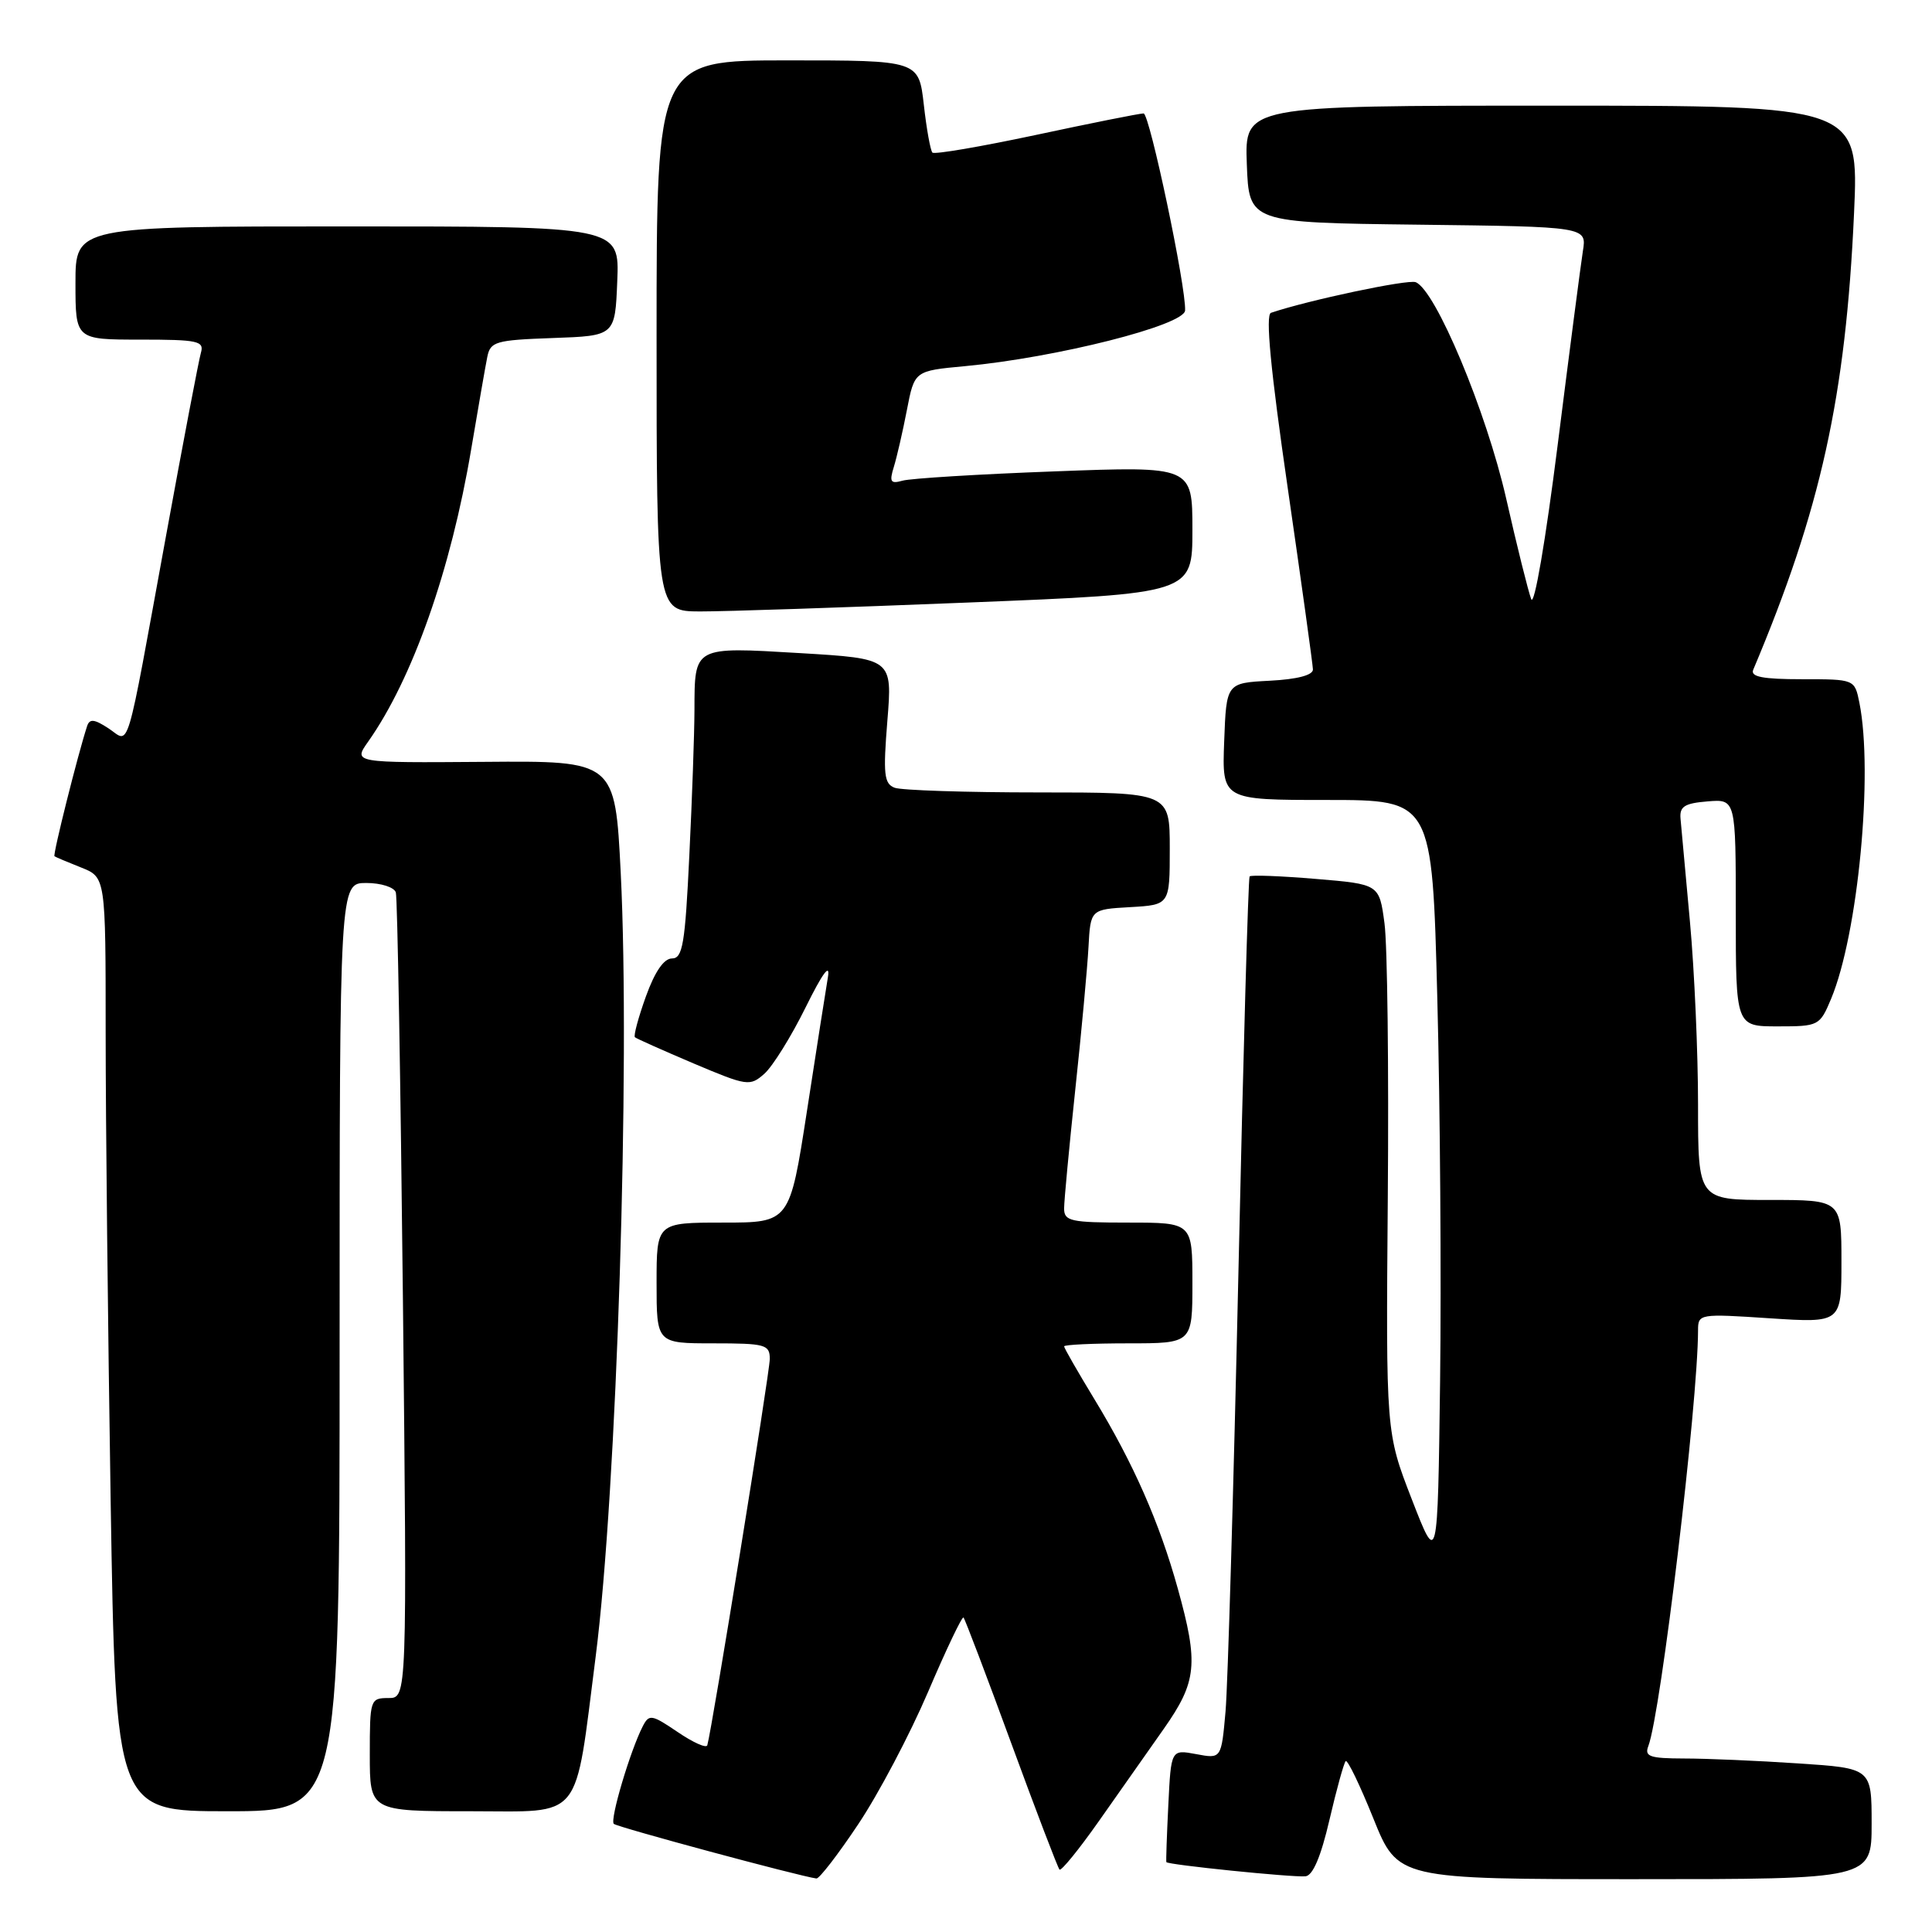 <?xml version="1.0" encoding="UTF-8" standalone="no"?>
<!DOCTYPE svg PUBLIC "-//W3C//DTD SVG 1.1//EN" "http://www.w3.org/Graphics/SVG/1.1/DTD/svg11.dtd" >
<svg xmlns="http://www.w3.org/2000/svg" xmlns:xlink="http://www.w3.org/1999/xlink" version="1.1" viewBox="0 0 256 256">
 <g >
 <path fill="currentColor"
d=" M 113.72 241.72 C 116.40 237.72 120.55 229.85 122.96 224.22 C 125.36 218.59 127.48 214.15 127.67 214.33 C 127.86 214.52 130.71 222.02 134.00 231.00 C 137.29 239.98 140.17 247.50 140.39 247.73 C 140.62 247.95 142.96 245.07 145.60 241.32 C 148.23 237.57 152.10 232.06 154.20 229.09 C 158.60 222.82 158.84 220.48 156.06 210.48 C 153.63 201.74 150.19 193.91 145.02 185.41 C 142.81 181.77 141.00 178.62 141.00 178.40 C 141.00 178.18 144.82 178.00 149.50 178.00 C 158.00 178.00 158.00 178.00 158.00 170.00 C 158.00 162.00 158.00 162.00 149.50 162.00 C 141.86 162.00 141.00 161.81 141.00 160.13 C 141.00 159.10 141.67 152.01 142.48 144.38 C 143.30 136.75 144.08 128.25 144.23 125.50 C 144.50 120.50 144.50 120.50 149.75 120.20 C 155.00 119.90 155.00 119.90 155.00 112.45 C 155.00 105.00 155.00 105.00 137.58 105.00 C 128.00 105.00 119.43 104.72 118.54 104.38 C 117.14 103.84 117.01 102.59 117.58 95.51 C 118.25 87.27 118.25 87.27 105.99 86.54 C 91.85 85.70 92.04 85.60 92.02 94.09 C 92.01 97.17 91.71 105.83 91.34 113.34 C 90.78 125.09 90.46 127.00 89.04 127.00 C 87.97 127.00 86.76 128.76 85.58 132.05 C 84.58 134.83 83.93 137.25 84.13 137.44 C 84.33 137.62 87.83 139.18 91.90 140.91 C 99.02 143.92 99.37 143.97 101.29 142.27 C 102.38 141.30 104.84 137.35 106.74 133.50 C 109.01 128.91 110.03 127.53 109.70 129.50 C 109.42 131.15 108.17 139.14 106.92 147.25 C 104.64 162.00 104.64 162.00 95.82 162.00 C 87.00 162.00 87.00 162.00 87.00 170.00 C 87.00 178.00 87.00 178.00 94.50 178.00 C 101.42 178.00 102.00 178.16 102.00 180.07 C 102.00 181.85 94.35 229.12 93.72 231.26 C 93.59 231.68 91.83 230.89 89.79 229.50 C 86.35 227.17 86.01 227.11 85.17 228.74 C 83.51 231.97 80.79 241.12 81.33 241.67 C 81.77 242.10 105.83 248.59 108.18 248.91 C 108.55 248.96 111.05 245.73 113.72 241.72 Z  M 176.16 241.14 C 177.10 237.10 178.07 233.60 178.31 233.36 C 178.55 233.12 180.20 236.54 181.98 240.96 C 185.22 249.00 185.22 249.00 216.61 249.00 C 248.00 249.00 248.00 249.00 248.00 241.65 C 248.00 234.30 248.00 234.30 238.25 233.66 C 232.89 233.30 226.09 233.01 223.14 233.01 C 218.60 233.00 217.88 232.75 218.41 231.37 C 220.07 227.04 224.98 186.00 225.00 176.28 C 225.00 174.09 225.16 174.06 234.50 174.68 C 244.00 175.30 244.00 175.30 244.00 167.15 C 244.00 159.00 244.00 159.00 234.50 159.00 C 225.00 159.00 225.00 159.00 225.00 146.42 C 225.00 139.50 224.52 128.59 223.93 122.17 C 223.35 115.75 222.78 109.60 222.68 108.50 C 222.53 106.87 223.19 106.44 226.25 106.19 C 230.00 105.88 230.00 105.88 230.00 120.94 C 230.00 136.00 230.00 136.00 235.55 136.00 C 240.99 136.00 241.13 135.93 242.63 132.35 C 246.20 123.79 248.24 102.45 246.38 93.12 C 245.75 90.00 245.75 90.00 238.77 90.00 C 233.57 90.00 231.92 89.68 232.31 88.75 C 241.27 67.51 244.57 52.56 245.67 28.25 C 246.31 14.00 246.31 14.00 205.61 14.00 C 164.92 14.00 164.92 14.00 165.21 21.75 C 165.50 29.50 165.50 29.50 187.88 29.77 C 210.26 30.04 210.26 30.04 209.74 33.27 C 209.46 35.05 207.96 46.57 206.41 58.88 C 204.79 71.73 203.29 80.46 202.89 79.38 C 202.50 78.35 201.00 72.34 199.57 66.03 C 196.94 54.48 190.21 38.40 187.58 37.39 C 186.53 36.99 173.34 39.78 168.41 41.45 C 167.66 41.70 168.36 49.02 170.63 64.66 C 172.45 77.22 173.95 88.04 173.97 88.70 C 173.99 89.46 171.91 90.01 168.25 90.20 C 162.50 90.50 162.50 90.50 162.21 98.25 C 161.92 106.00 161.92 106.00 175.84 106.00 C 189.77 106.00 189.77 106.00 190.45 132.25 C 190.83 146.69 190.99 169.53 190.82 183.00 C 190.50 207.50 190.50 207.50 187.07 198.66 C 183.64 189.82 183.64 189.82 183.89 158.66 C 184.03 141.52 183.84 125.17 183.45 122.33 C 182.76 117.16 182.76 117.16 174.34 116.46 C 169.70 116.07 165.76 115.92 165.58 116.13 C 165.40 116.33 164.73 139.90 164.10 168.50 C 163.46 197.10 162.69 223.33 162.39 226.78 C 161.83 233.06 161.83 233.06 158.50 232.43 C 155.17 231.81 155.17 231.81 154.81 239.15 C 154.61 243.19 154.49 246.61 154.55 246.74 C 154.68 247.09 171.25 248.78 172.98 248.62 C 173.96 248.53 175.03 246.01 176.16 241.14 Z  M 45.00 178.50 C 45.00 117.00 45.00 117.00 48.53 117.00 C 50.48 117.00 52.23 117.56 52.45 118.25 C 52.66 118.94 53.08 143.24 53.39 172.25 C 53.94 225.00 53.94 225.00 51.47 225.00 C 49.06 225.00 49.00 225.19 49.00 232.50 C 49.00 240.00 49.00 240.00 62.40 240.00 C 77.39 240.00 76.10 241.61 78.93 219.50 C 81.73 197.59 83.53 141.25 82.25 115.66 C 81.50 100.81 81.50 100.81 64.15 100.95 C 46.80 101.08 46.80 101.08 48.77 98.29 C 54.67 89.94 59.76 75.47 62.44 59.50 C 63.37 54.00 64.32 48.51 64.57 47.29 C 64.98 45.26 65.67 45.06 73.26 44.79 C 81.50 44.50 81.50 44.50 81.79 37.25 C 82.09 30.00 82.09 30.00 46.04 30.00 C 10.00 30.00 10.00 30.00 10.00 37.50 C 10.00 45.00 10.00 45.00 18.57 45.00 C 26.25 45.00 27.08 45.18 26.62 46.75 C 26.34 47.71 24.26 58.62 22.00 71.00 C 16.52 100.94 17.28 98.41 14.36 96.50 C 12.49 95.28 11.87 95.21 11.54 96.22 C 10.32 99.95 6.97 113.29 7.22 113.46 C 7.37 113.57 8.96 114.24 10.75 114.95 C 14.00 116.24 14.00 116.24 14.00 136.87 C 14.00 148.22 14.30 176.06 14.66 198.75 C 15.33 240.00 15.33 240.00 30.16 240.00 C 45.00 240.00 45.00 240.00 45.00 178.50 Z  M 128.25 79.84 C 158.00 78.65 158.00 78.65 158.00 70.21 C 158.00 61.77 158.00 61.77 139.75 62.46 C 129.71 62.83 120.65 63.39 119.60 63.69 C 118.00 64.14 117.82 63.86 118.44 61.86 C 118.84 60.56 119.62 57.17 120.17 54.32 C 121.17 49.14 121.17 49.14 127.84 48.52 C 139.98 47.39 156.93 43.10 157.03 41.14 C 157.19 38.10 152.32 15.01 151.53 15.03 C 150.96 15.04 144.55 16.32 137.27 17.88 C 129.99 19.43 123.82 20.49 123.55 20.22 C 123.29 19.95 122.77 17.10 122.41 13.87 C 121.74 8.00 121.74 8.00 104.37 8.00 C 87.00 8.00 87.00 8.00 87.00 44.50 C 87.00 81.00 87.00 81.00 92.75 81.02 C 95.91 81.03 111.89 80.50 128.25 79.84 Z "/>
</g>
</svg>